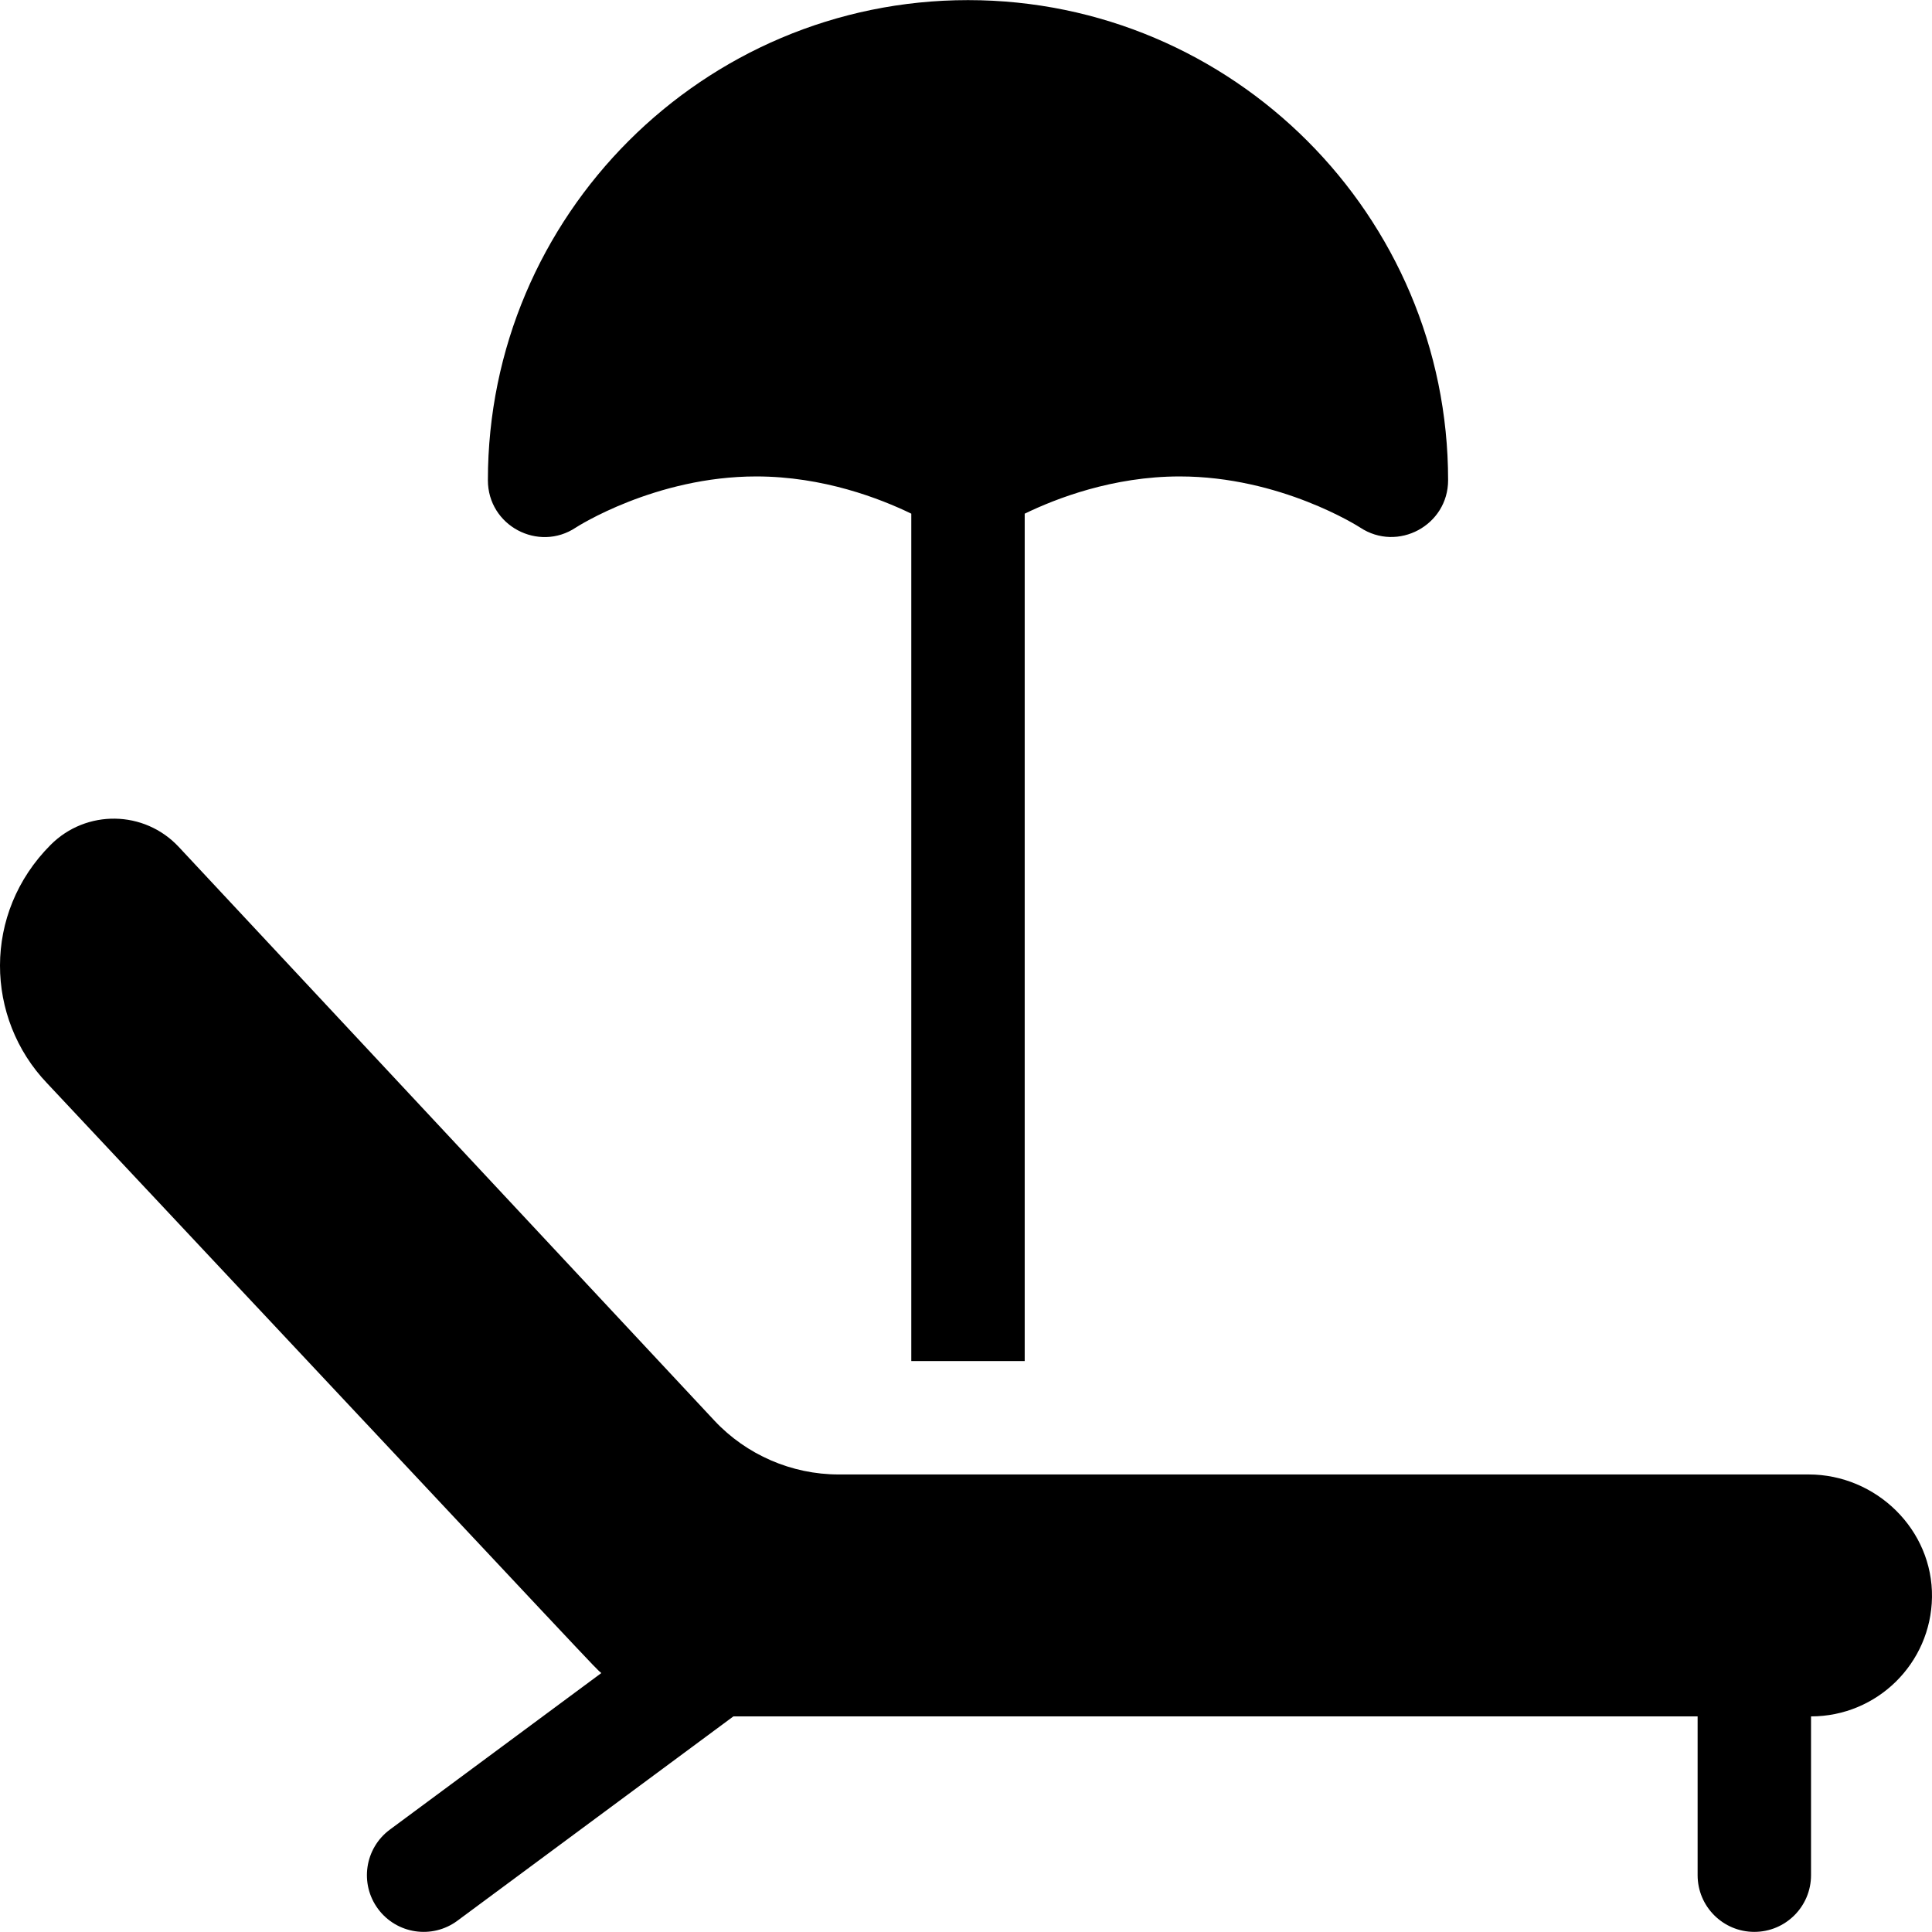 <svg id="Capa_1" enable-background="new 0 0 511.06 511.06" height="512" viewBox="0 0 511.06 511.06" width="512" xmlns="http://www.w3.org/2000/svg"><g><g><path d="m152.327 139.546c.206-.136 20.972-13.517 47.732-13.517 17.703 0 32.776 5.854 41 9.847v224.153h30v-224.15c8.243-4.003 23.308-9.85 41-9.85 26.653 0 47.359 13.273 47.729 13.514 9.975 6.593 23.271-.595 23.271-12.514 0-70.028-56.972-127-127-127s-127 56.972-127 127c.001 12.05 13.385 19.106 23.268 12.517z" fill="rgb(0,0,0)"/></g><path d="m478.428 390.029h-256.598c-12.4 0-24.38-5.19-32.85-14.24l-141.7-151.764c-9.104-9.751-24.466-9.98-33.89-.537-18.052 18.09-17.343 45.862-.941 63.051 153.882 164.05 144.265 153.93 146.615 156.026l-55.931 41.408c-6.658 4.93-8.06 14.323-3.13 20.981 4.906 6.625 14.292 8.081 20.981 3.13l73.013-54.056h255.063v42c0 8.284 6.716 15 15 15s15-6.716 15-15v-42c17.475 0 31.733-14.03 31.996-31.509.269-17.867-14.758-32.49-32.628-32.49z" fill="rgb(0,0,0)"/></g></svg>